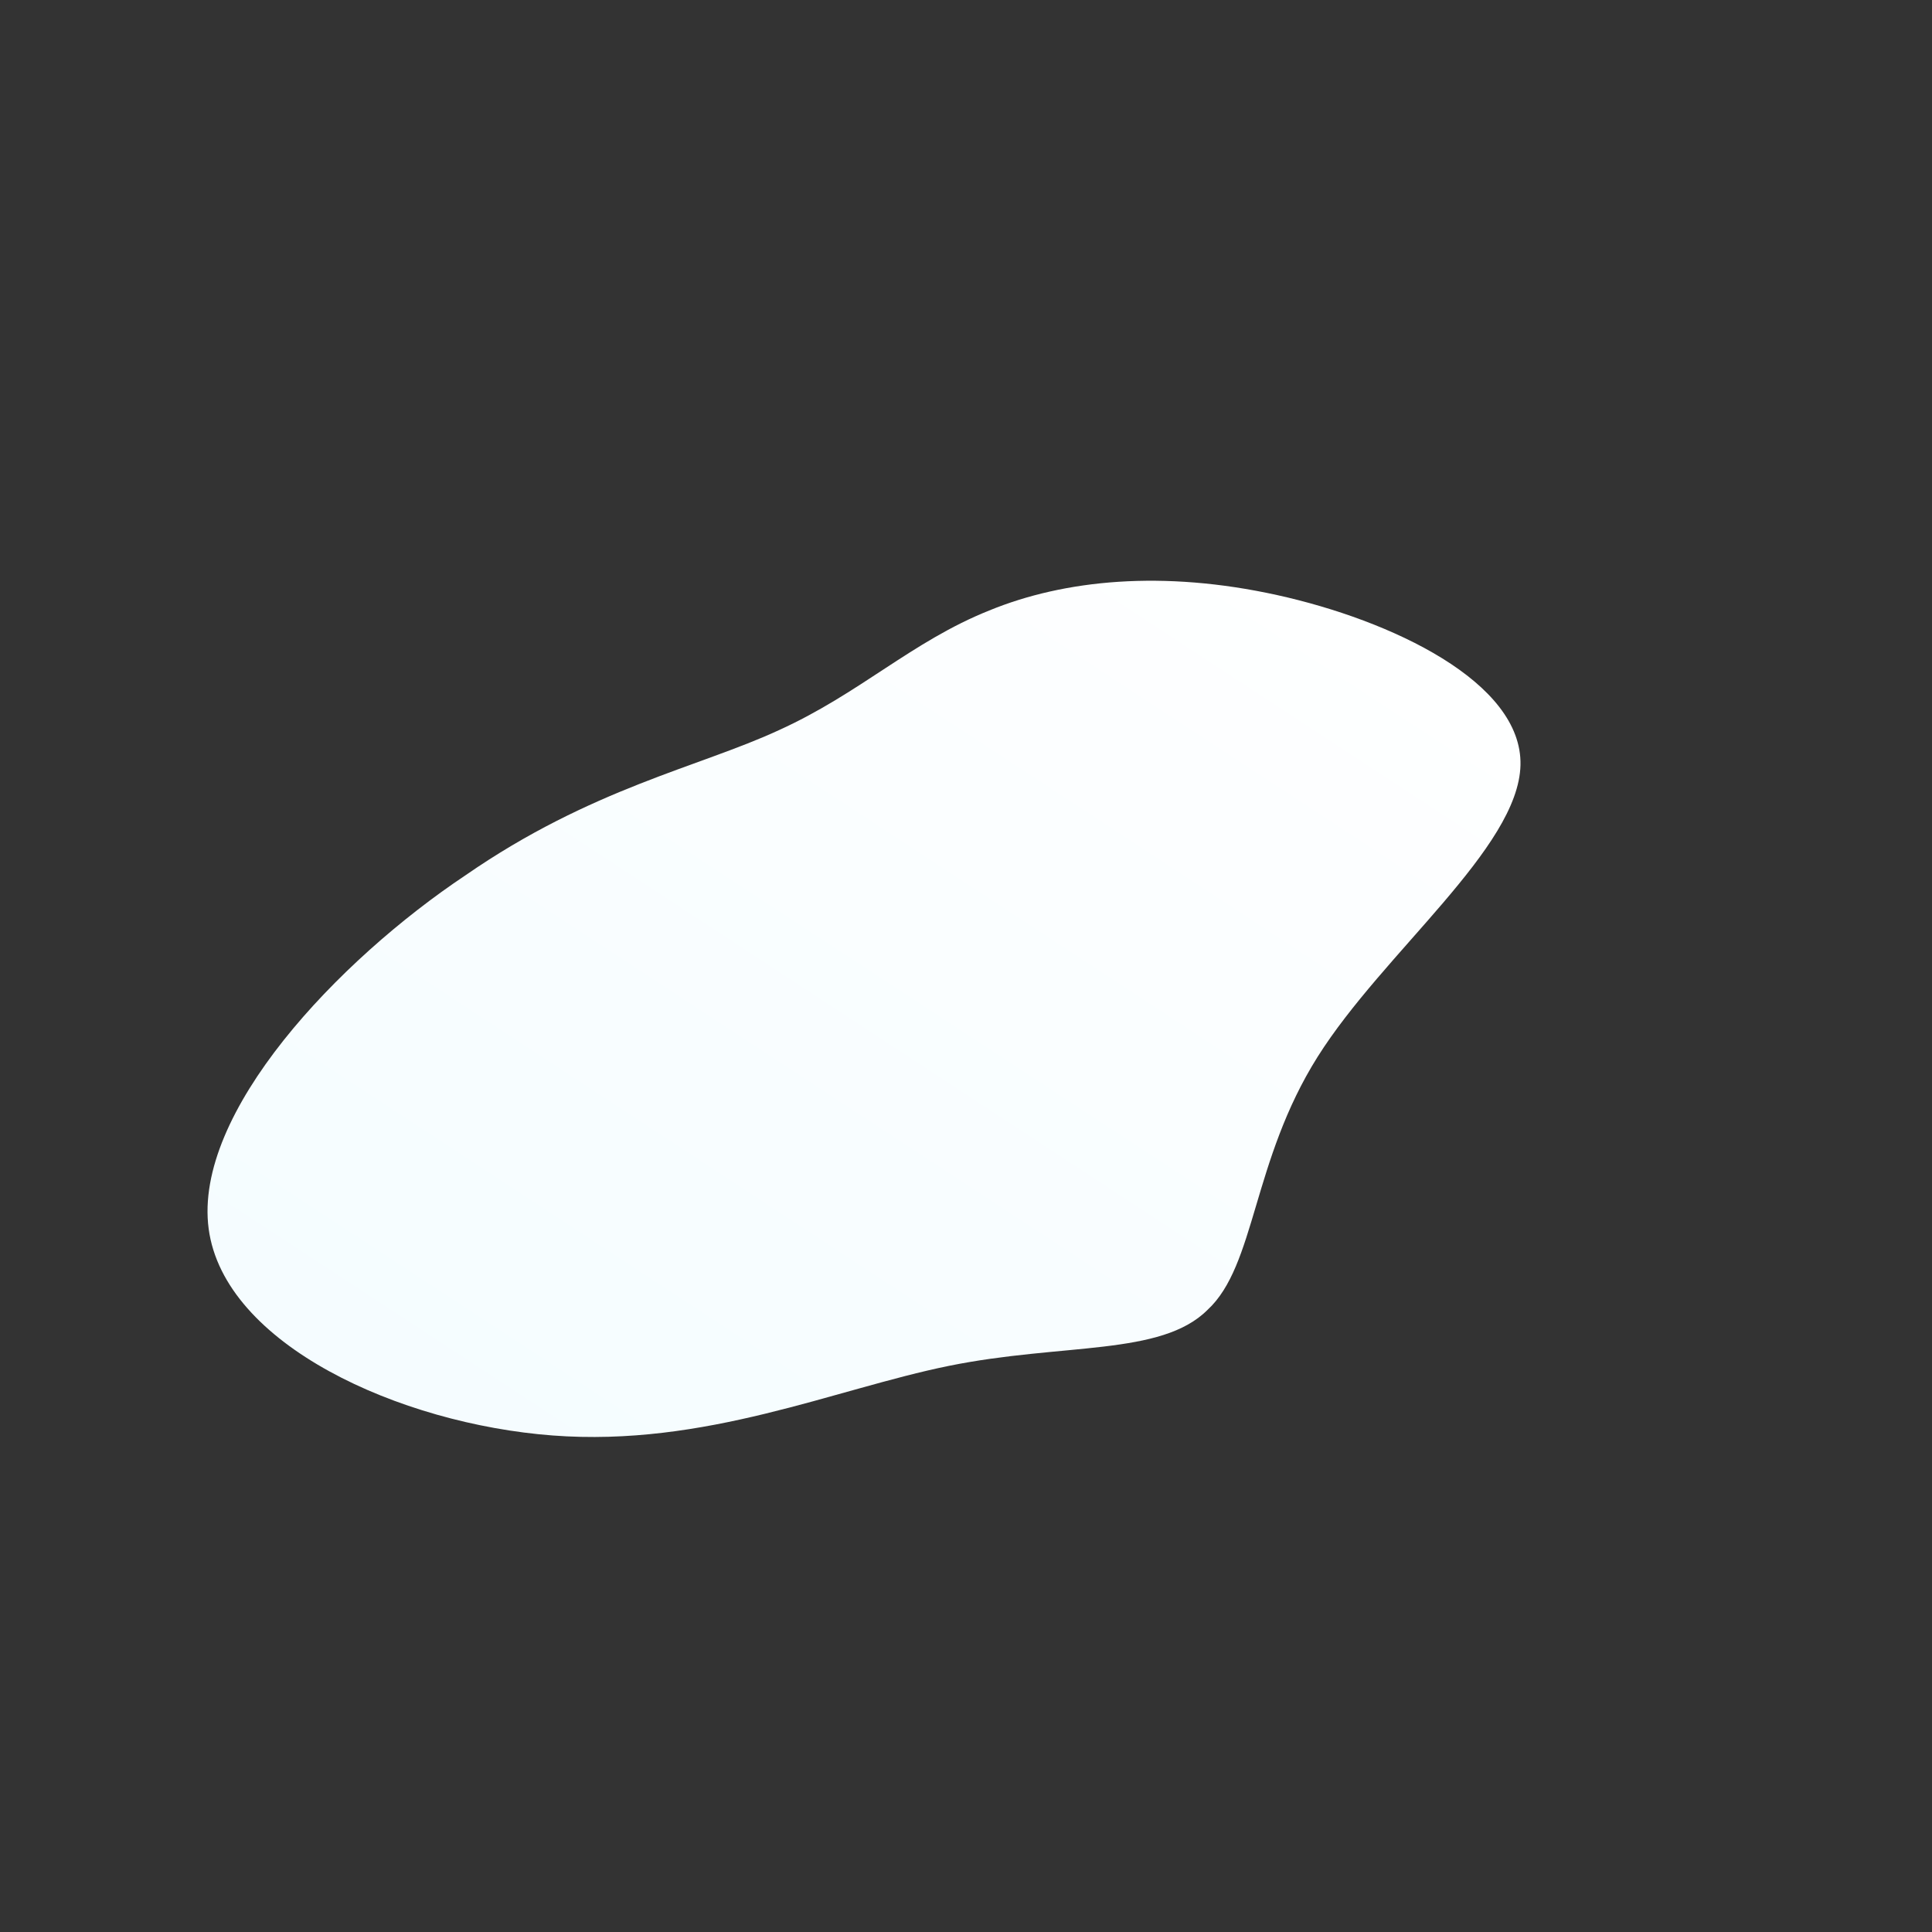 <!--?xml version="1.0" standalone="no"?-->
              <svg id="sw-js-blob-svg" viewBox="0 0 100 100" xmlns="http://www.w3.org/2000/svg" version="1.1">
                    <rect x="0" y="0" width="100" height="100" fill="#333333" stroke="none"/>
                    <defs> 
                        <linearGradient id="sw-gradient" x1="0" x2="1" y1="1" y2="0">
                            <stop id="stop1" stop-color="rgba(243.393, 252.051, 255, 1)" offset="0%"></stop>
                            <stop id="stop2" stop-color="rgba(255, 255, 255, 1)" offset="100%"></stop>
                        </linearGradient>
                    </defs>
                <path fill="url(#sw-gradient)" d="M16.1,-19.2C22,-17.9,28.8,-14.7,28.7,-10.4C28.6,-6.1,21.6,-0.7,18.2,4.7C14.8,10.1,15,15.5,12.5,17.8C10.1,20.2,5,19.5,-0.9,20.7C-6.8,21.9,-13.5,24.9,-21.4,24.3C-29.3,23.7,-38.4,19.6,-39.2,13.6C-40,7.6,-32.5,-0.3,-25.9,-4.7C-19.4,-9.2,-13.8,-10.3,-9.7,-12.2C-5.5,-14.1,-2.8,-16.8,1.2,-18.4C5.1,-20,10.2,-20.5,16.1,-19.2Z" width="100%" height="100%" transform="translate(50 50)" stroke-width="0" style="transition: all 0.3s ease 0s;" stroke="url(#sw-gradient)"></path>
              </svg>